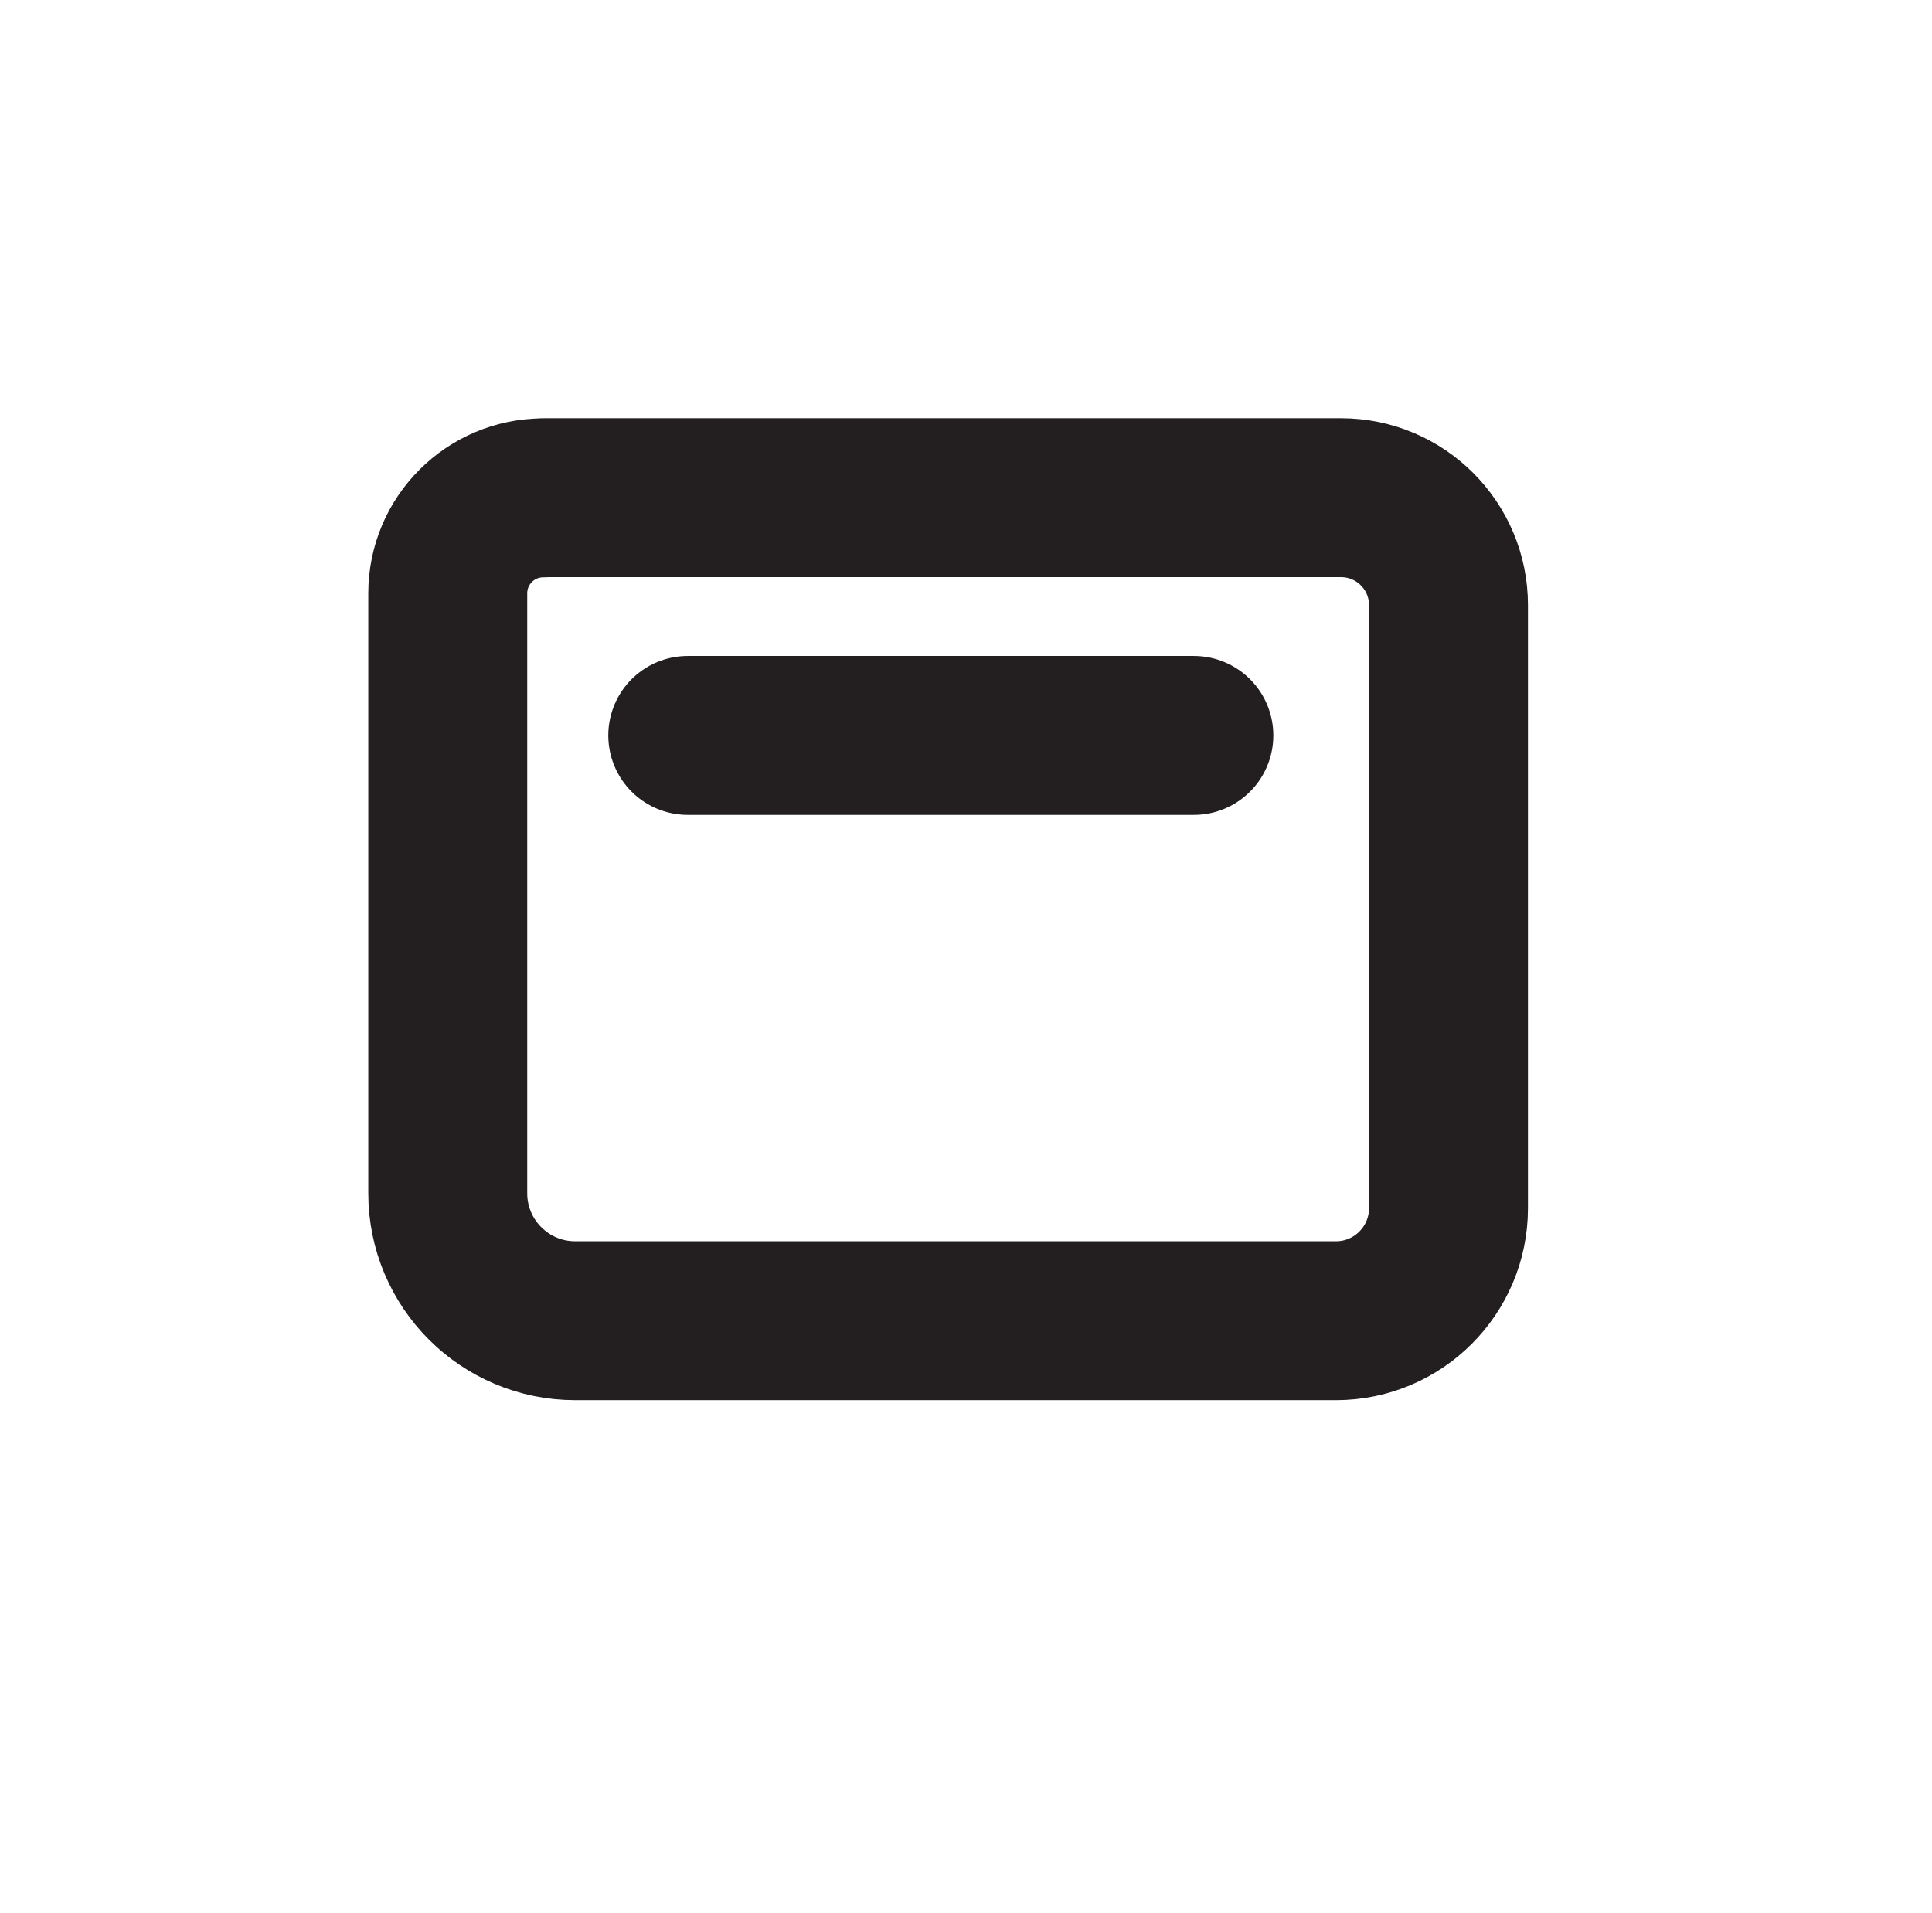 <?xml version="1.0" encoding="UTF-8"?>
<svg id="Layer_2_copy_9" data-name="Layer 2 copy 9" xmlns="http://www.w3.org/2000/svg" viewBox="0 0 121.55 120.38">
  <defs>
    <style>
      .cls-1 {
        fill: none;
        stroke: #231f20;
        stroke-linecap: round;
        stroke-linejoin: round;
        stroke-width: 10px;
      }
    </style>
  </defs>
  <path class="cls-1" d="M34.18,31.33c-3.32,0-6.01,2.69-6.01,6.01v37.75c0,4.43,3.59,8.02,8.02,8.02h47.86c3.91,0,7.08-3.17,7.08-7.08v-37.95c0-3.73-3.02-6.76-6.76-6.76h-50.19Z"/>
  <line class="cls-1" x1="43.27" y1="46.28" x2="75.11" y2="46.28"/>
</svg>